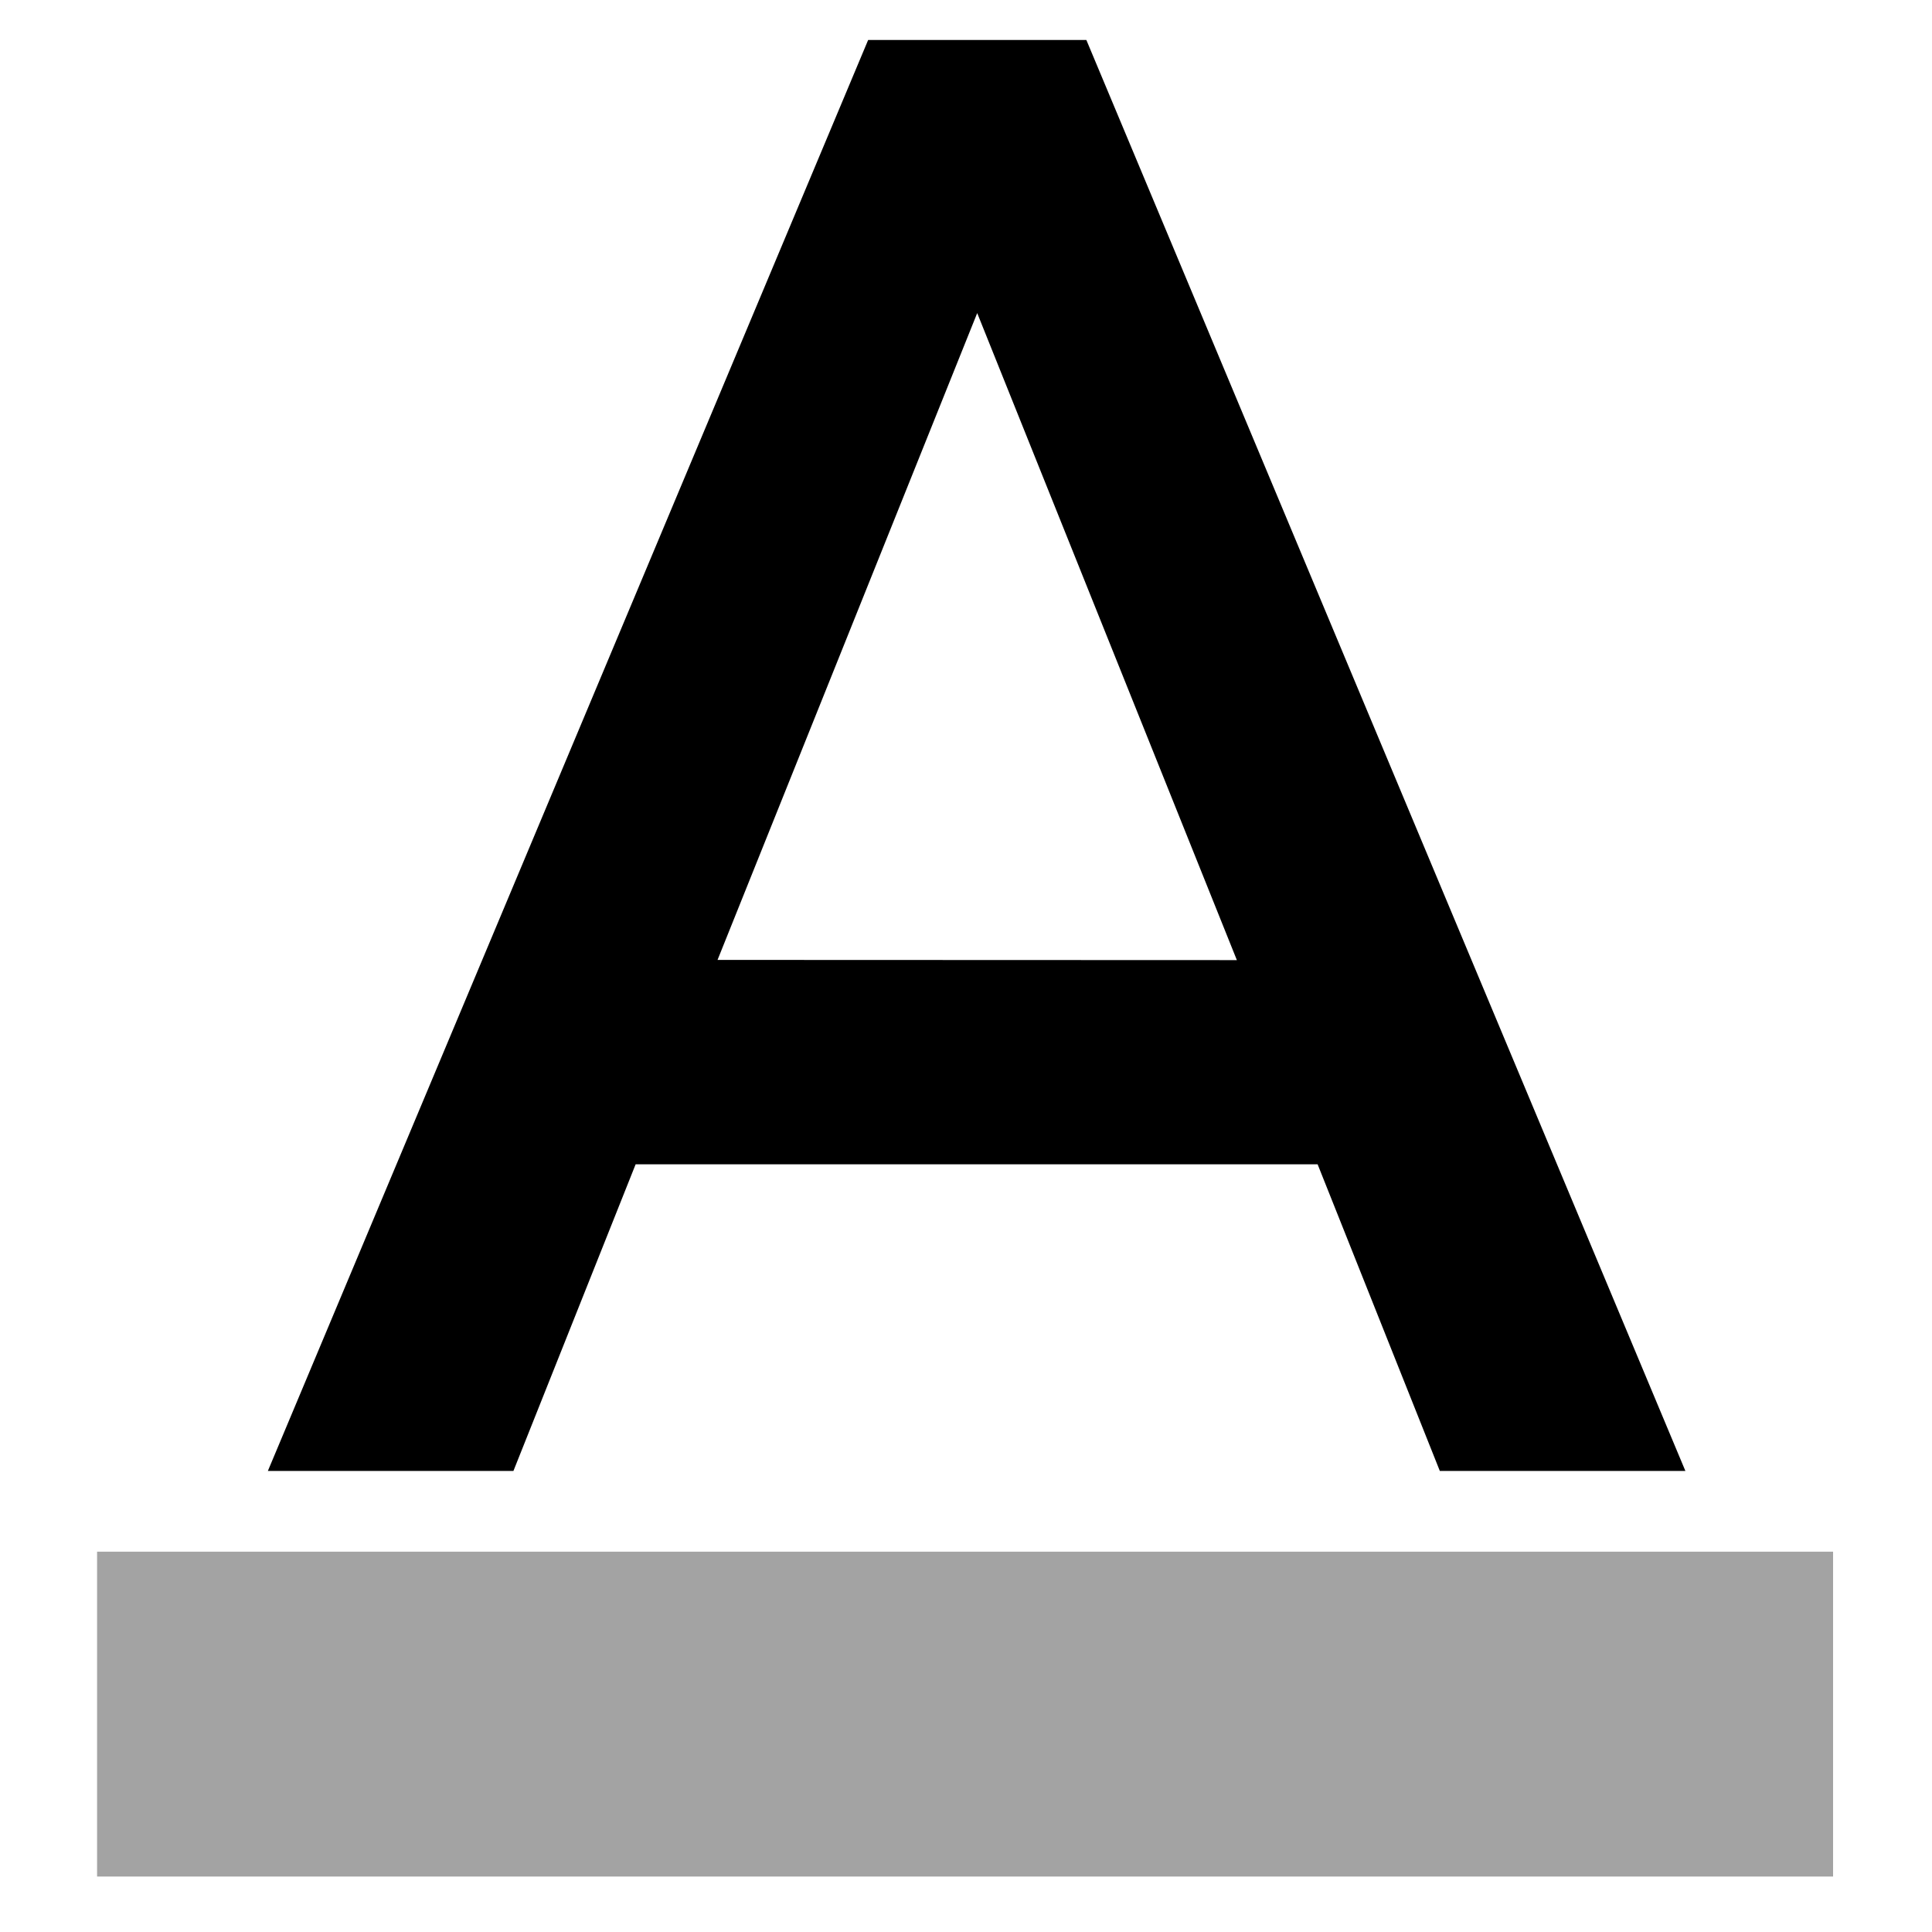 <svg xmlns="http://www.w3.org/2000/svg" width="20" height="20" style=""><rect id="backgroundrect" width="100%" height="100%" x="0" y="0" fill="none" stroke="none" class="" style=""/>
  <defs>
    <style>
      .cls-2 {
        fill: rgba(0,0,0,0.36);
      }
    </style>
  </defs>
  
<g class="currentLayer" style=""><title>Layer 1</title>
    
    
      
        
          <path id="Path_284" data-name="Path 284" class="cls-2" d="M1.005,16.063 H18.976 v3.363 H1.005 z"/>
          <path id="Path_285" data-name="Path 285" class="ck-icon__fill" d="M8.987,0.414 L2.773,15.227 H5.315 l1.265,-3.174 h7.06 l1.265,3.174 h2.542 L11.246,0.414 zM7.428,9.937 L10.116,3.241 l2.688,6.698 z" fill="#000000" fill-opacity="1"/>
        
        
      
    
  </g></svg>